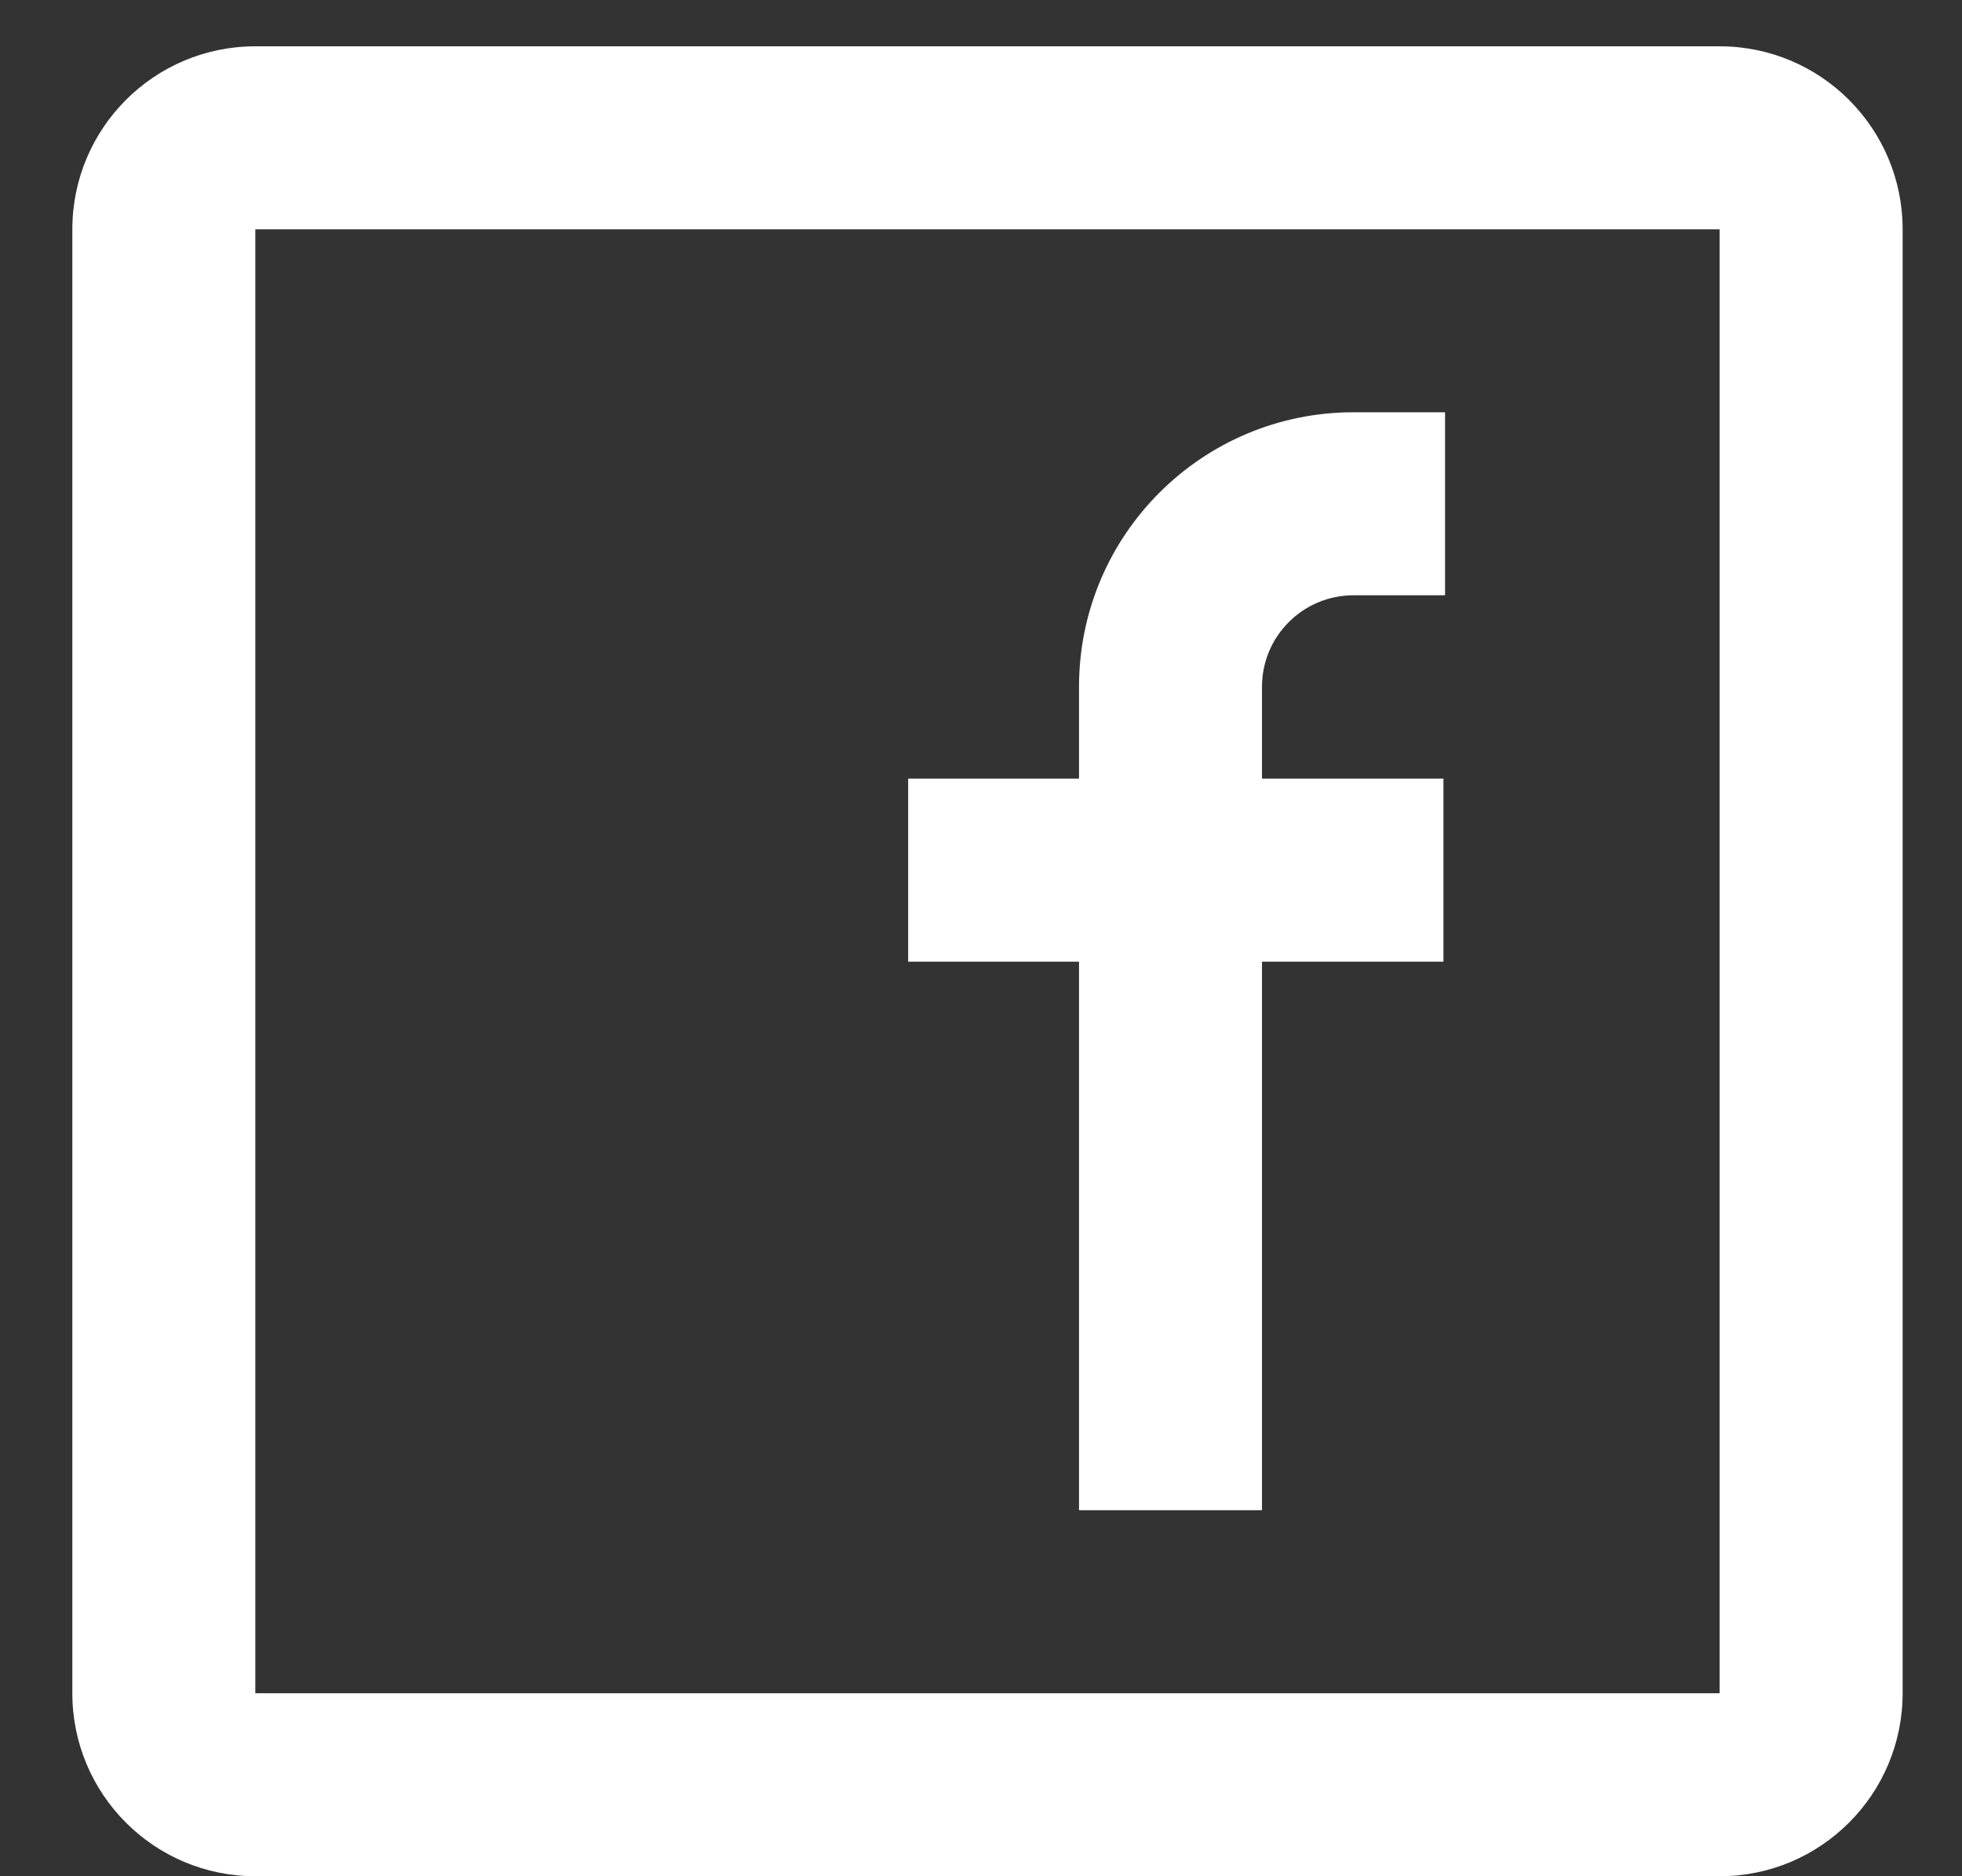 <svg width="23" height="22" viewBox="0 0 23 22" fill="none" xmlns="http://www.w3.org/2000/svg">
<rect x="0" y="0" width="23" height="22" fill="#333333" stroke="none"/>
<g clip-path="url(#clip0_1653_281)">
<path fill-rule="evenodd" clip-rule="evenodd" d="M2.993 0.543H20.159C21.344 0.543 22.304 1.504 22.304 2.689V19.854C22.304 21.039 21.344 22 20.159 22H2.993C1.808 22 0.848 21.039 0.848 19.854V2.689C0.848 1.504 1.808 0.543 2.993 0.543ZM2.993 2.689V19.854H20.159V2.689H2.993ZM10.646 11.276H12.649V17.708H14.794V11.276H16.921V9.13H14.794V8.053C14.794 7.46 15.275 6.98 15.867 6.98H16.94V4.834H15.867C14.09 4.834 12.649 6.275 12.649 8.053V9.13H10.646V11.276Z" fill="white"/>
</g>
<defs>
<clipPath id="clip0_1653_281">
<rect width="21.456" height="21.456" fill="white" transform="translate(0.848 0.543)"/>
</clipPath>
</defs>
</svg>
